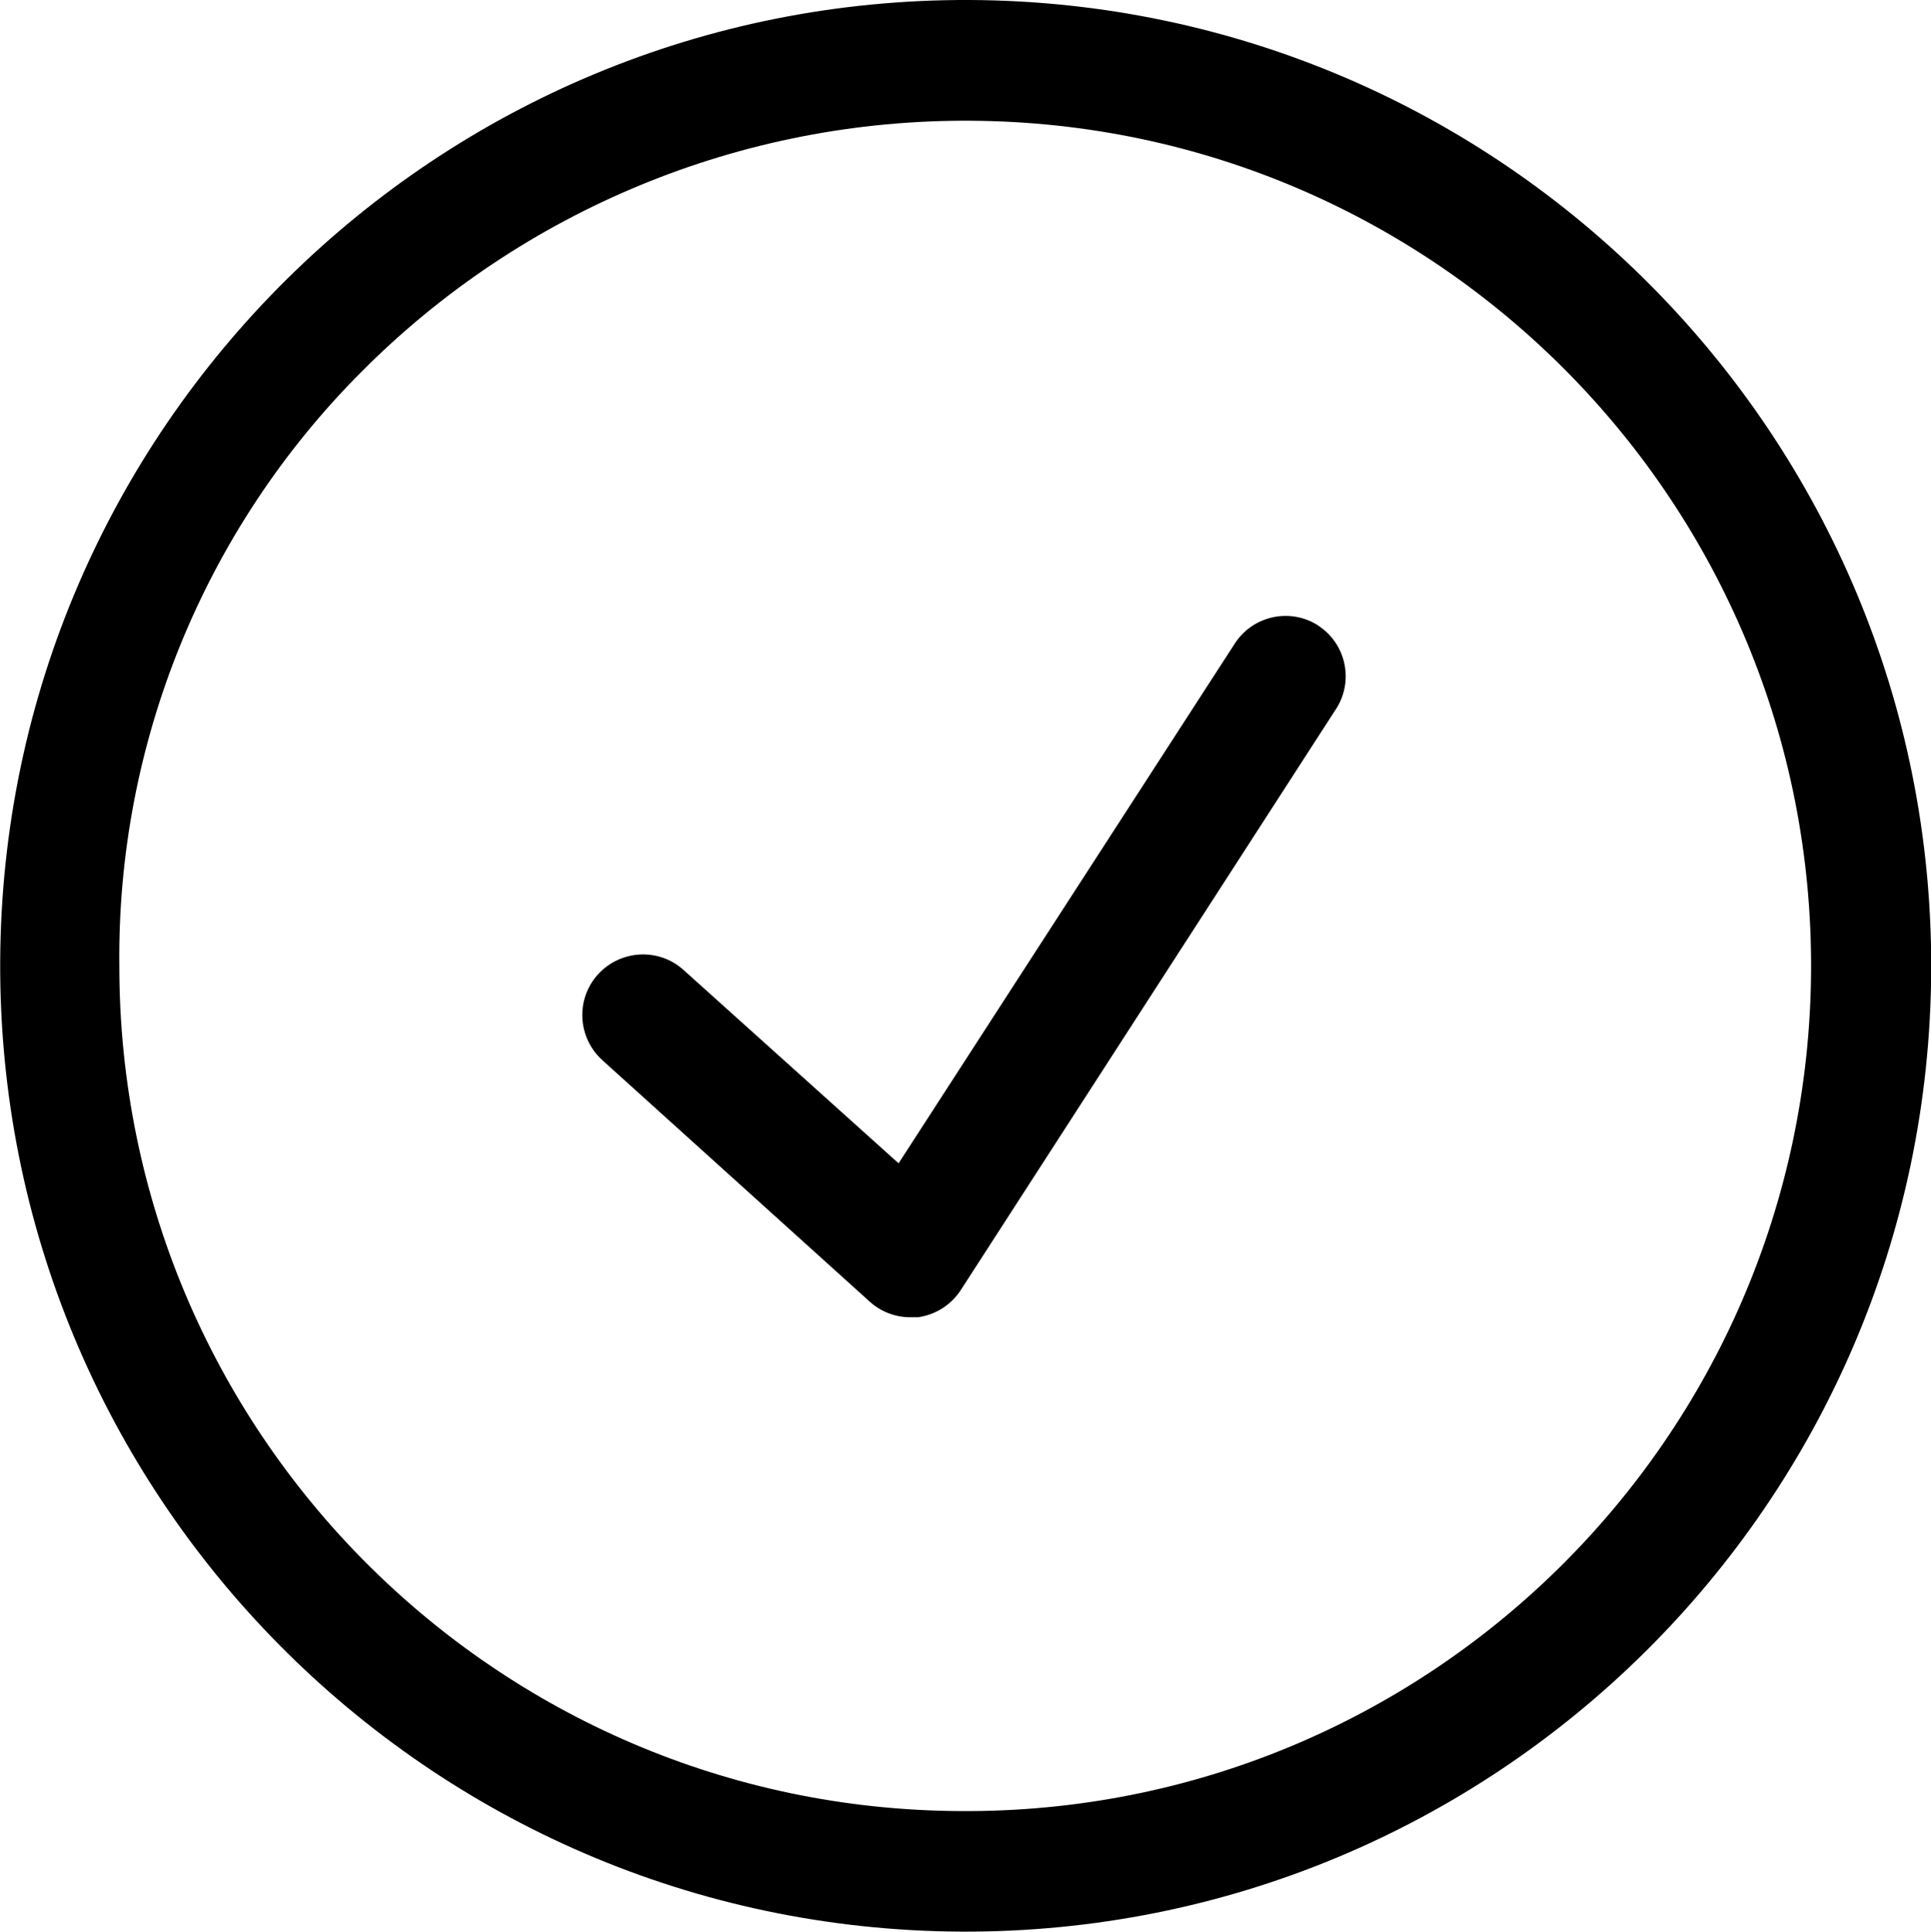 <?xml version="1.0" encoding="utf-8"?>
<!-- Generator: Adobe Illustrator 16.0.0, SVG Export Plug-In . SVG Version: 6.00 Build 0)  -->
<!DOCTYPE svg PUBLIC "-//W3C//DTD SVG 1.1//EN" "http://www.w3.org/Graphics/SVG/1.1/DTD/svg11.dtd">
<svg version="1.1" id="Calque_1" xmlns="http://www.w3.org/2000/svg" xmlns:xlink="http://www.w3.org/1999/xlink" x="0px" y="0px"
	 width="959.7px" height="960px" viewBox="480.7 60 959.7 960" enable-background="new 480.7 60 959.7 960" xml:space="preserve">
<title>A</title>
<path d="M962.7,60C962.7,60,962.7,60,962.7,60c0.2,0,0.4,0,0.6,0H962.7z"/>
<path d="M962.8,60c-264.8-1.1-480.6,212.5-482,477.4c-1.4,265.1,212.4,481.1,477.5,482.5c265.1,1.2,481-212.7,482.2-477.8
	C1441.7,277.2,1227.8,61.3,962.8,60z M958.2,960C726.9,959,540,771.3,540,540c-1.2-110.4,42.1-216.7,120-294.9
	c80.2-80.8,189.5-125.9,303.3-125.1c232,1.4,418.9,190.6,417.5,422.5C1379.3,774.5,1190.2,961.4,958.2,960z"/>
<path d="M1136.6,371.4c-0.3-0.2-0.5-0.4-0.8-0.6c-13.9-8.9-32.4-4.9-41.4,9L927.3,638.1l-106.8-96c-12.3-11.2-31.4-10.2-42.6,2.1
	s-10.2,31.4,2.1,42.6l132.9,120c5.5,5,12.7,7.8,20.1,7.8h3.9c8.7-1.2,16.5-6.1,21.3-13.5l186-288
	C1153.6,399.5,1150.2,380.8,1136.6,371.4z"/>
</svg>
